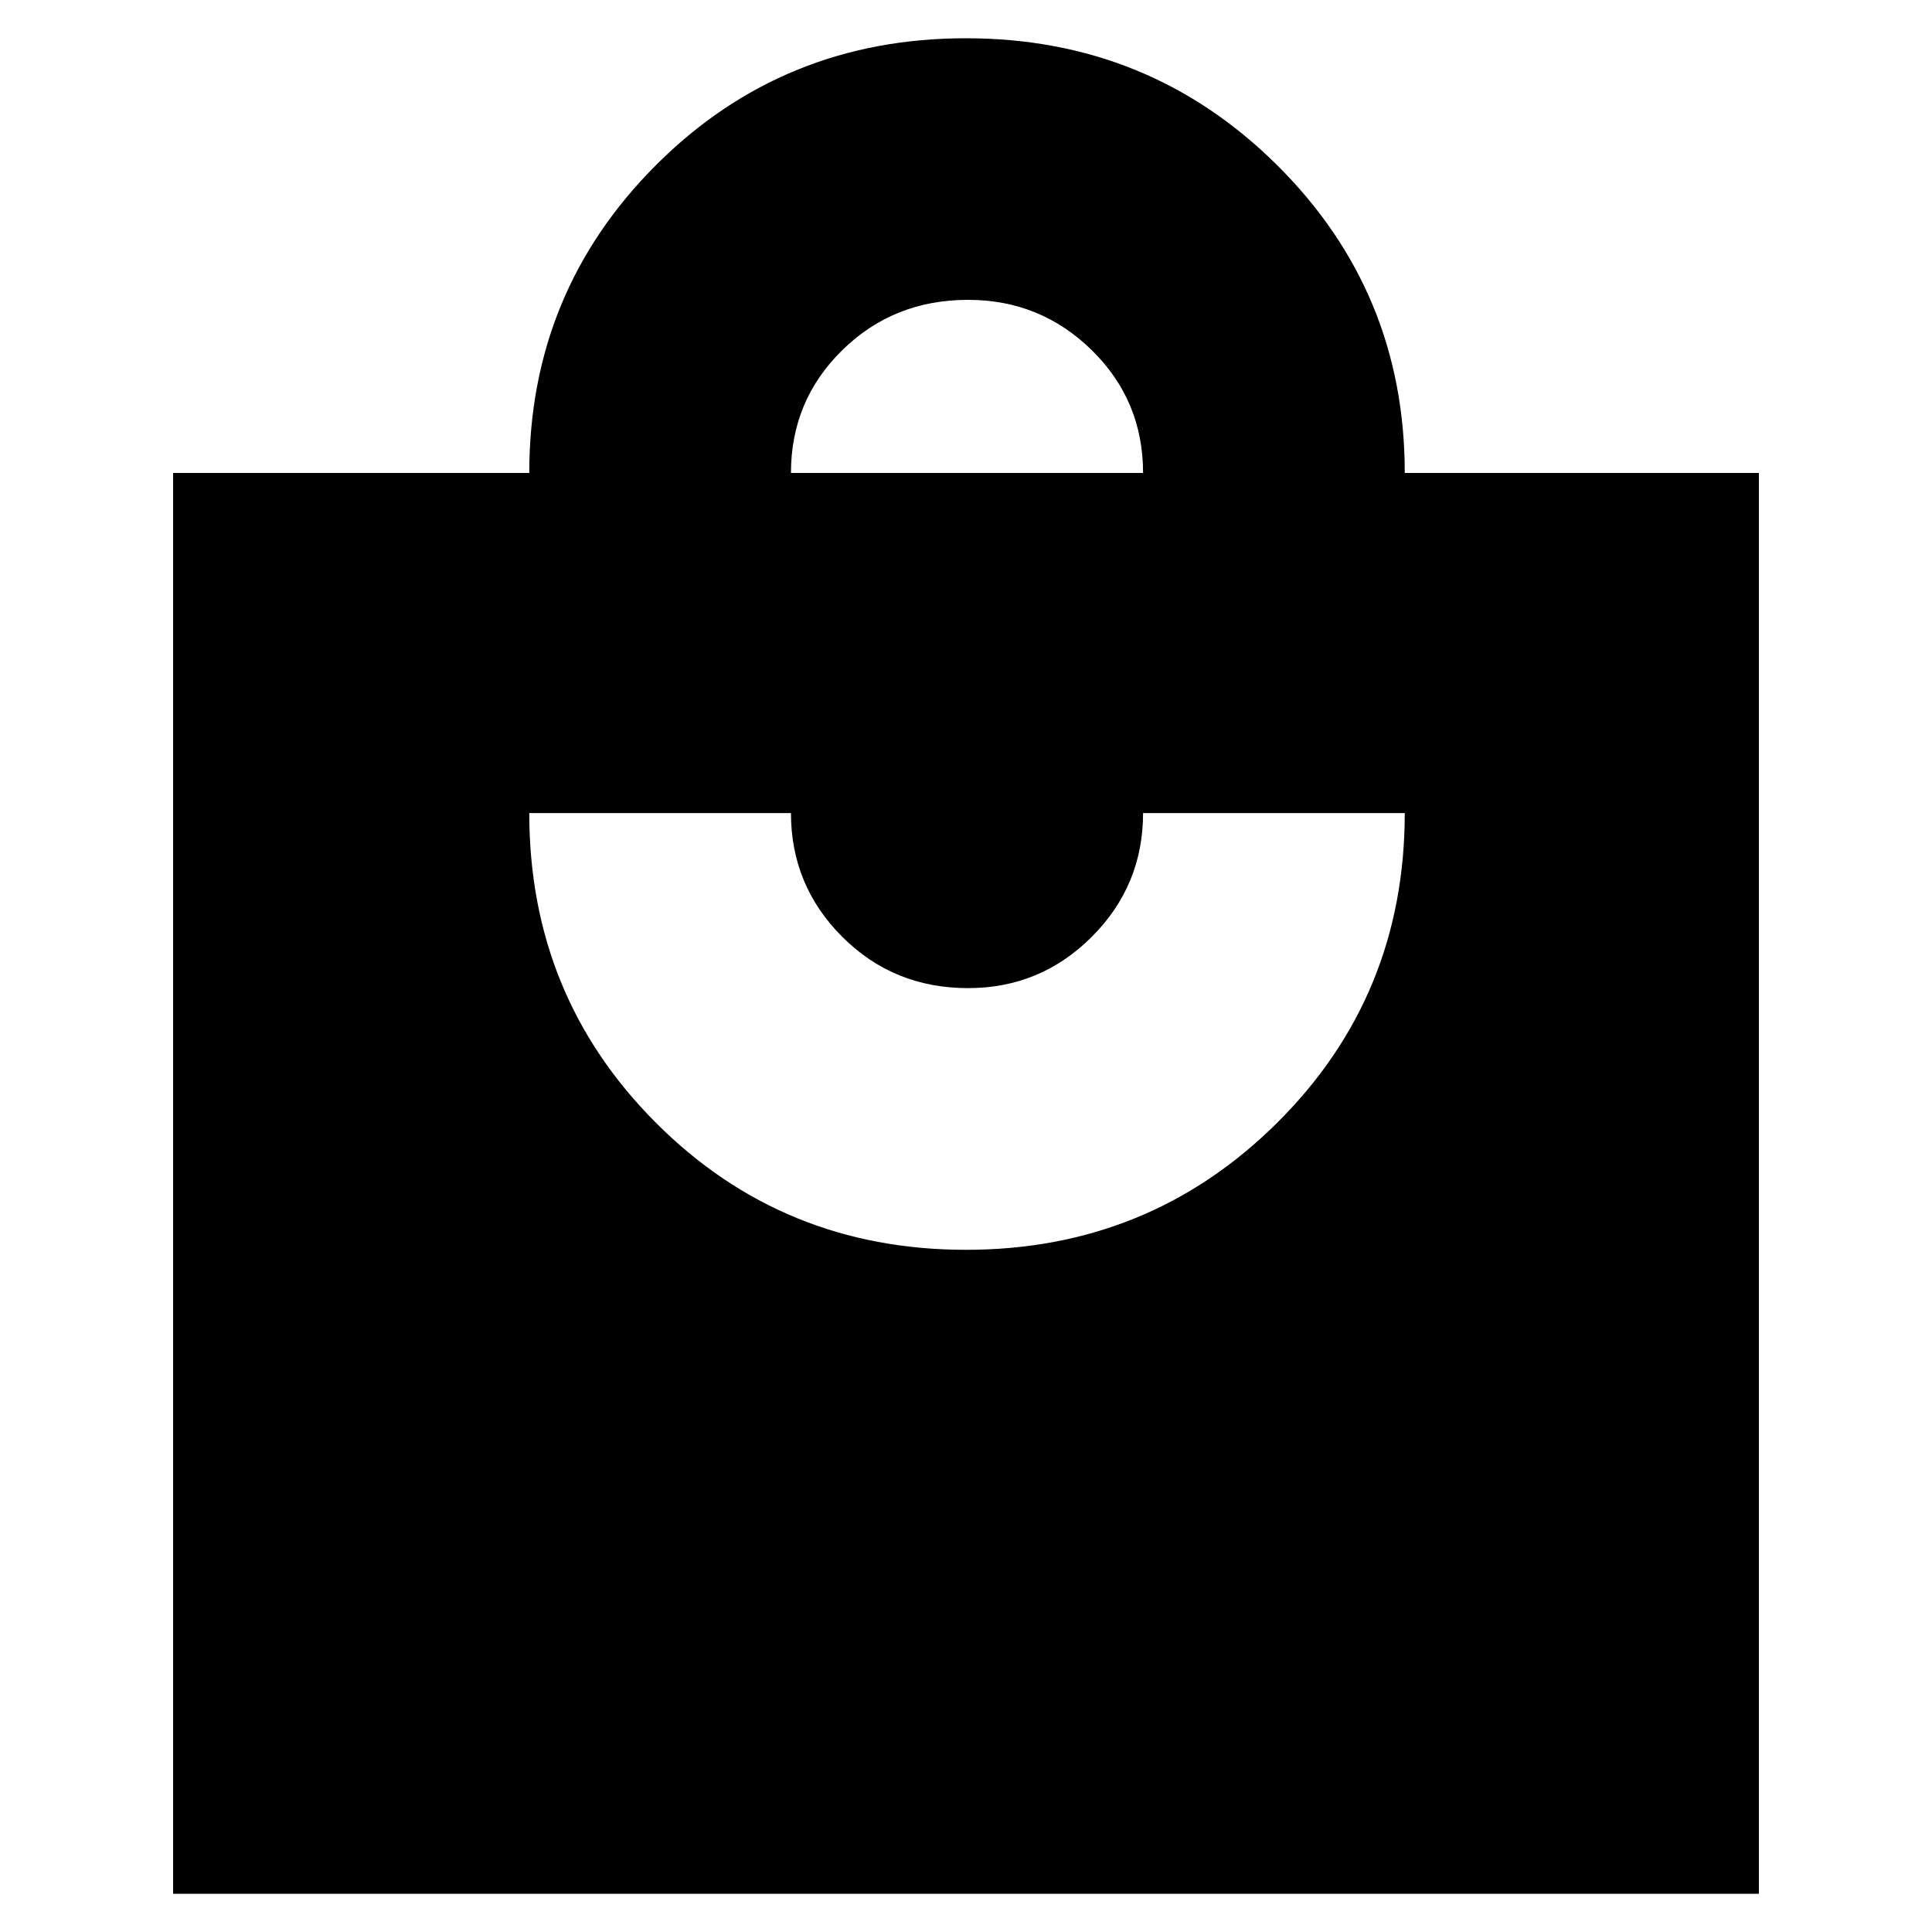 <svg xmlns="http://www.w3.org/2000/svg" height="20" width="20"><path d="M1.792 19.604V4.896h3.687q0-1.875 1.313-3.188Q8.104.396 10 .396q1.896 0 3.219 1.312 1.323 1.313 1.323 3.188h3.666v14.708ZM8.188 4.896h3.645q0-.75-.531-1.271-.531-.521-1.281-.521-.771 0-1.302.521t-.531 1.271ZM10 12.938q1.896 0 3.219-1.313t1.323-3.208h-2.709q0 .75-.531 1.281-.531.531-1.281.531-.771 0-1.302-.531t-.531-1.281H5.479q0 1.895 1.313 3.208Q8.104 12.938 10 12.938Z"/></svg>